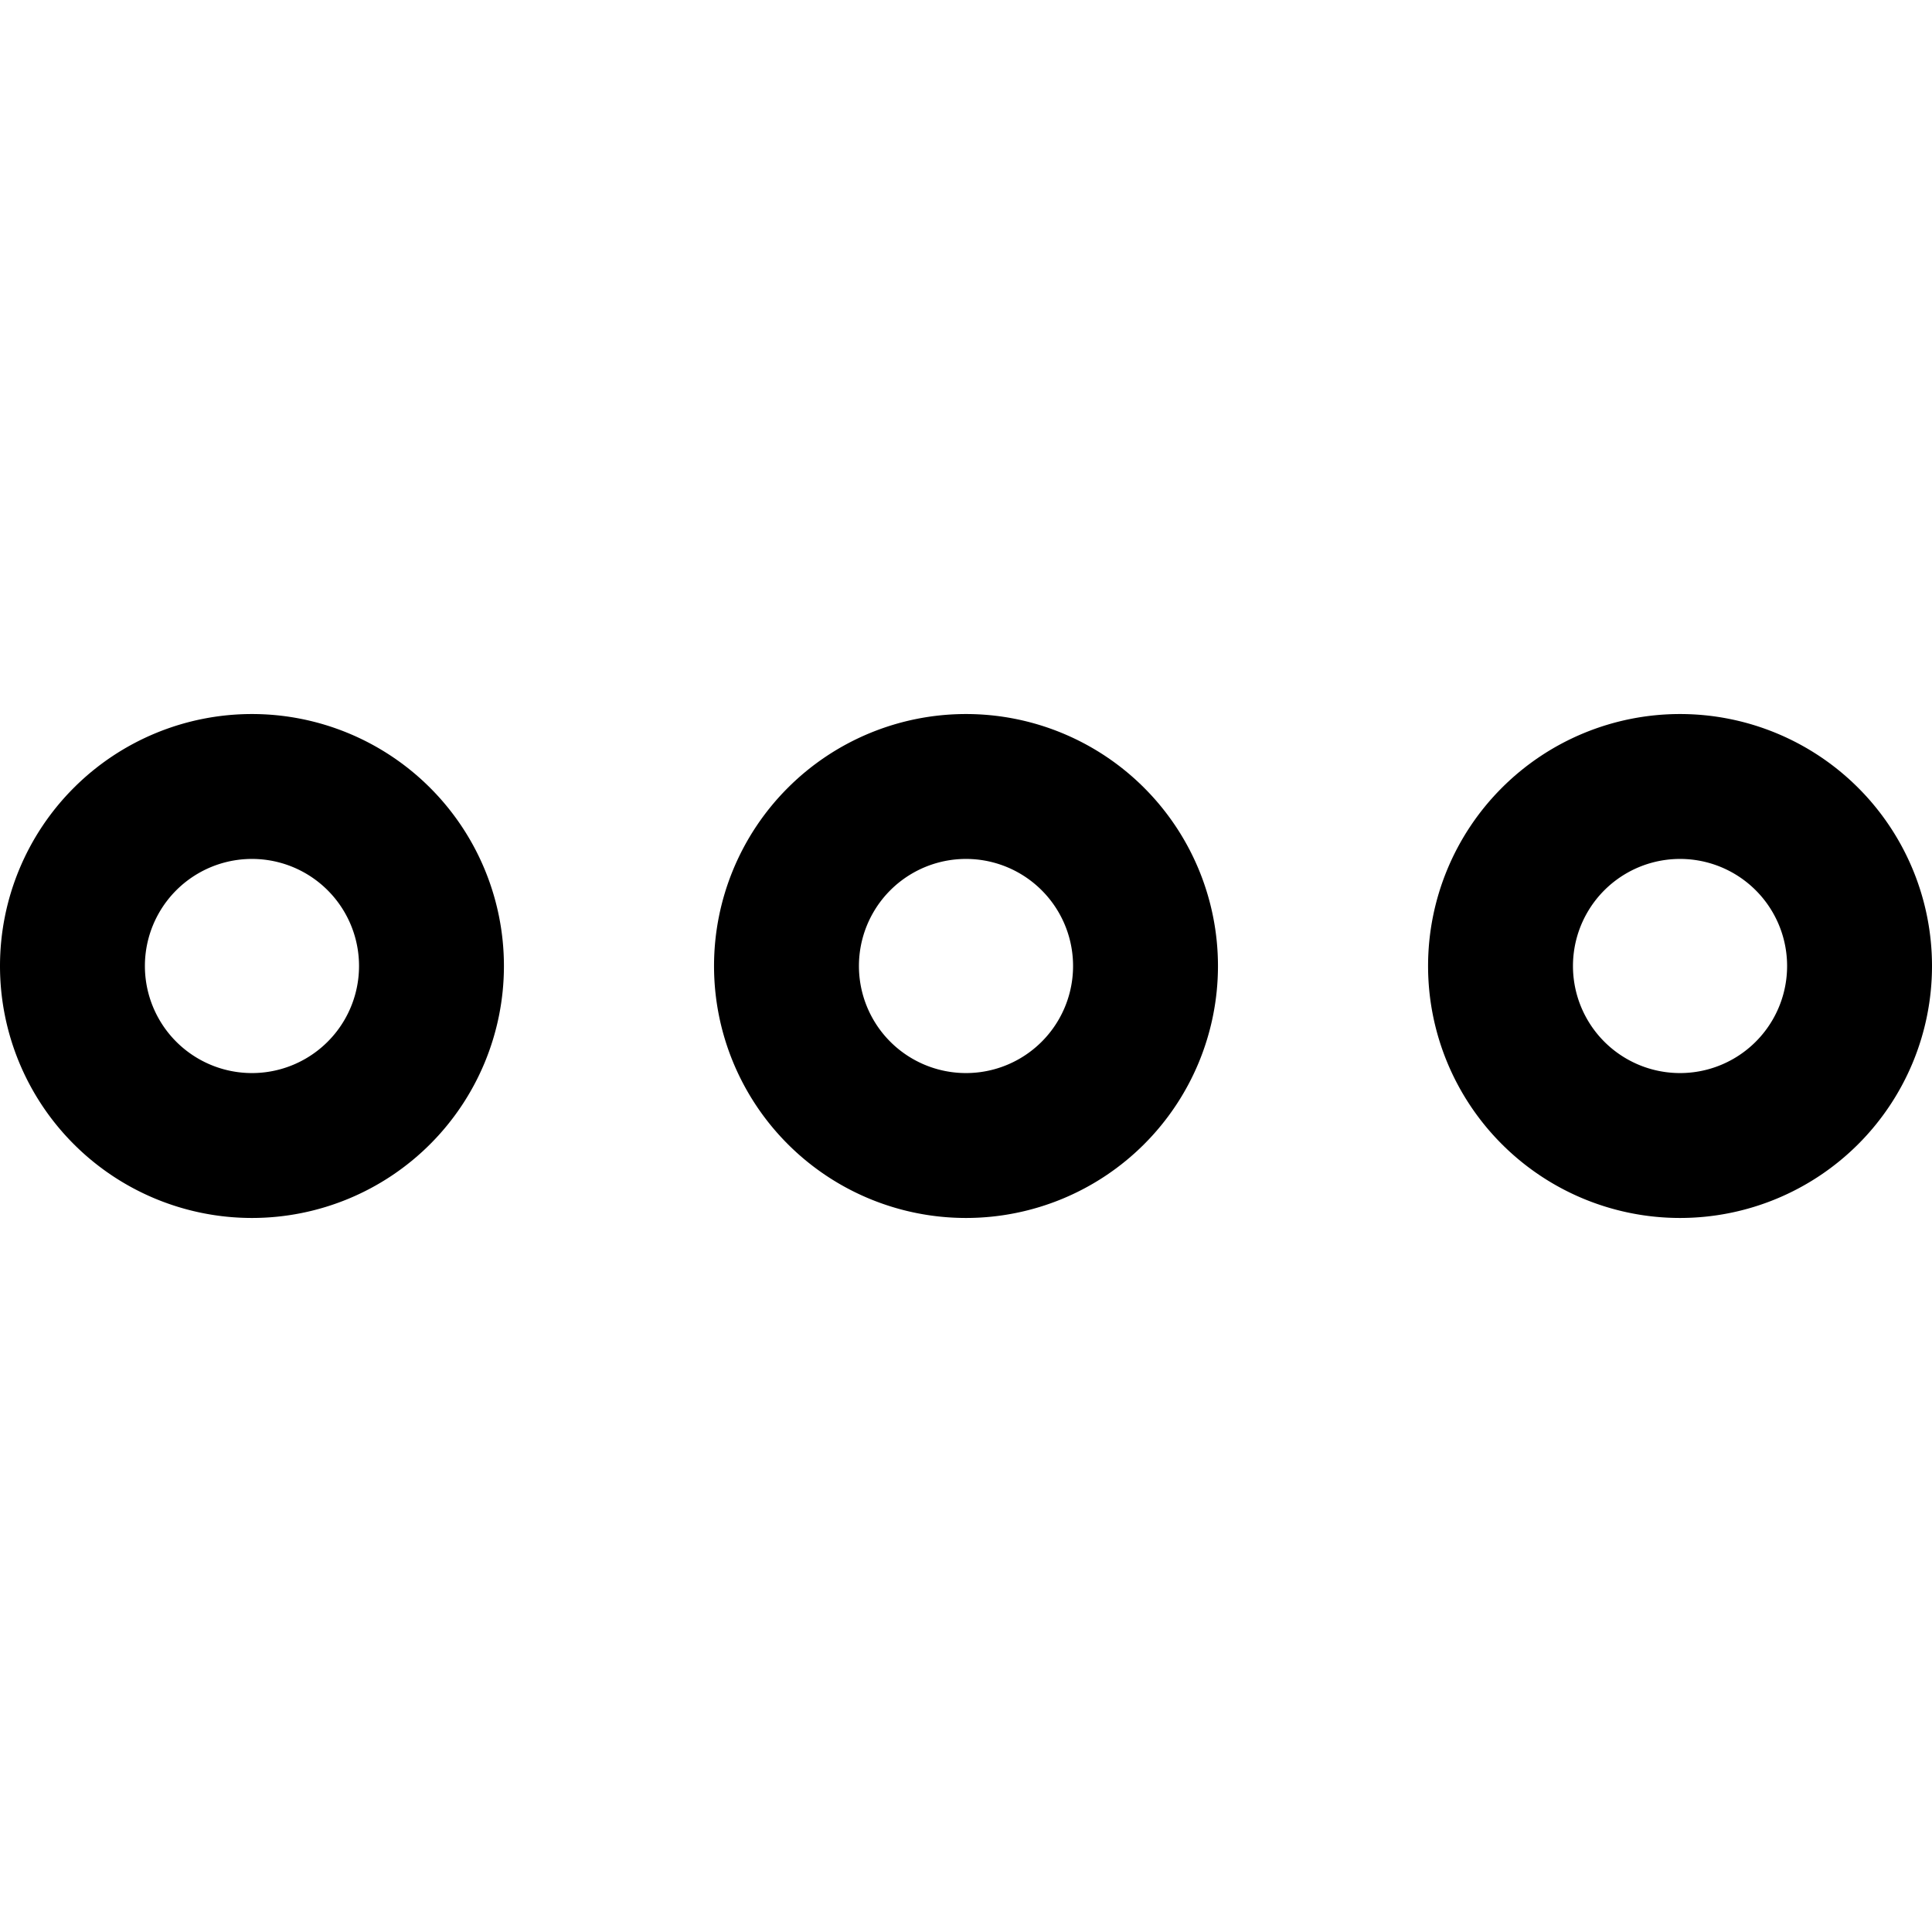 <svg xmlns="http://www.w3.org/2000/svg" width="24" height="24" viewBox="0 0 24 24" class="sc-144c310-3 bHQDsr"><path d="M3.13 8.87a3.13 3.13 0 110 6.26 3.13 3.13 0 010-6.26zm8.87 0a3.13 3.13 0 110 6.26 3.13 3.13 0 010-6.26zm8.87 0a3.13 3.13 0 110 6.26 3.13 3.13 0 010-6.26zm-17.74 1.8a1.33 1.33 0 100 2.66 1.33 1.33 0 000-2.66zm8.87 0a1.33 1.33 0 100 2.66 1.33 1.33 0 000-2.66zm8.87 0a1.33 1.33 0 100 2.66 1.33 1.33 0 000-2.66z" fill="currentColor"/></svg>